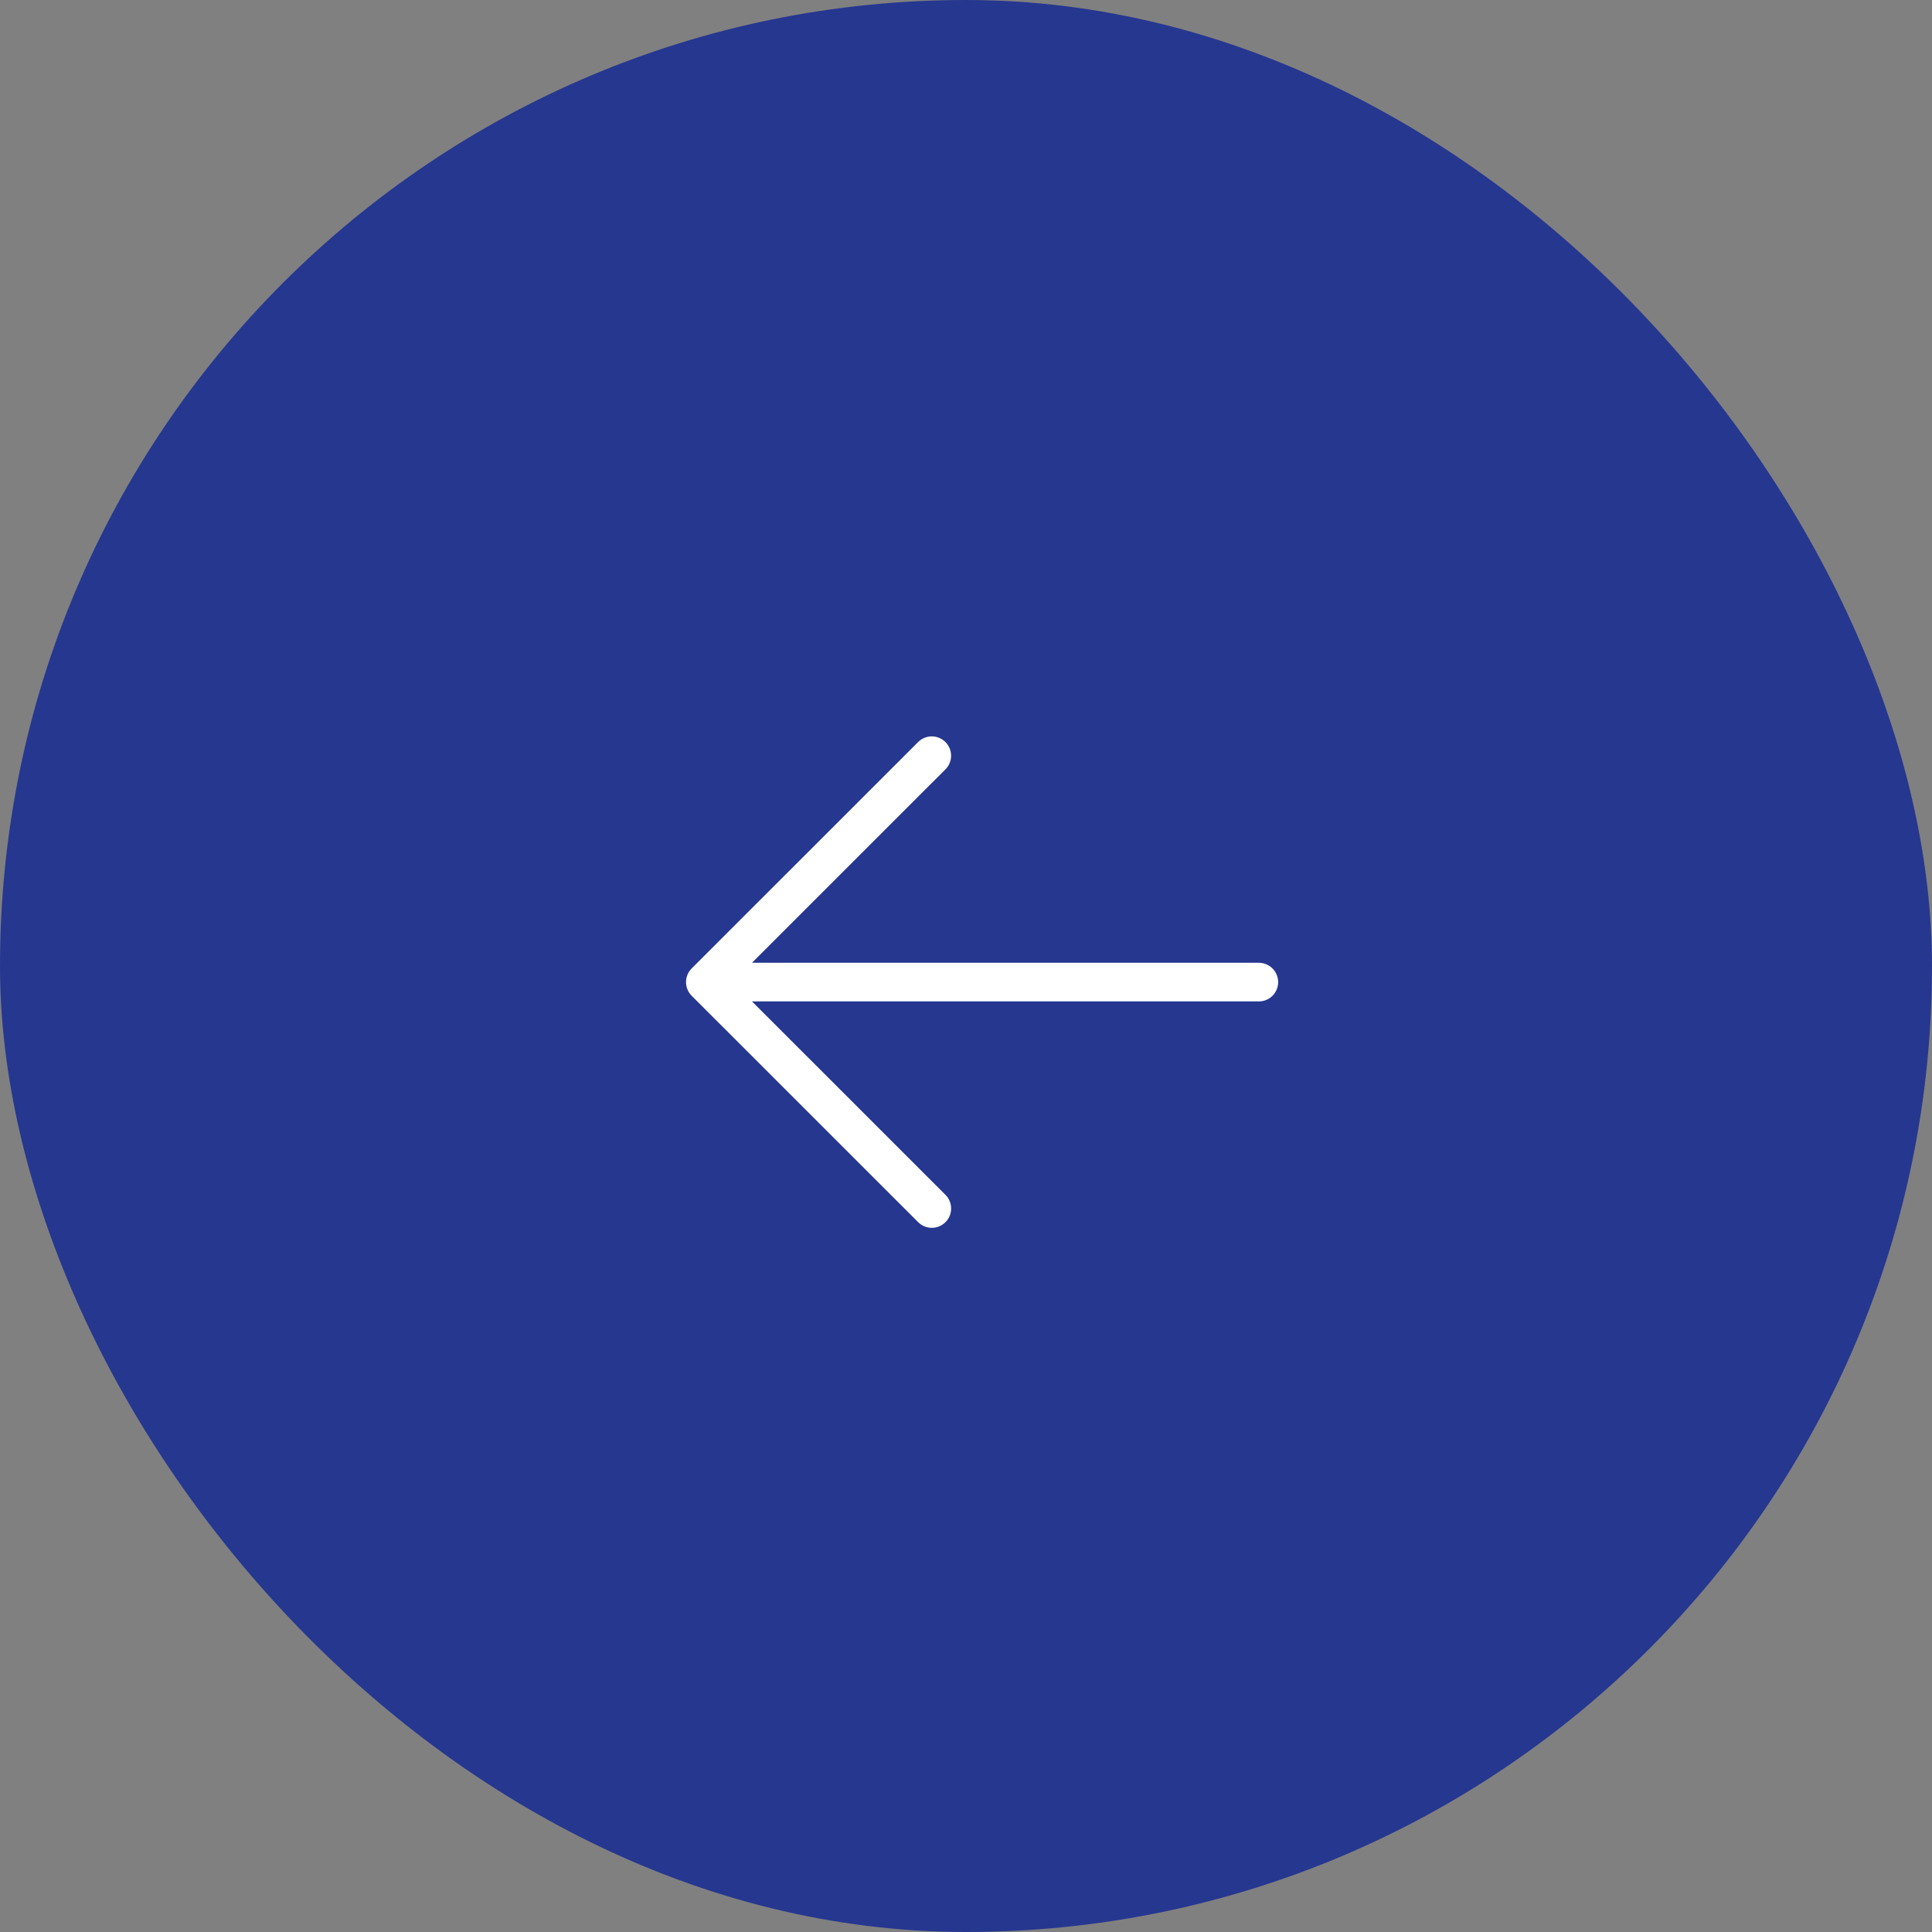 <svg width="60" height="60" fill="none" xmlns="http://www.w3.org/2000/svg"><rect width="100%" height="100%" fill="#808080" stroke="none"/><rect x="60" y="60" width="60" height="60" rx="30" transform="rotate(-180 60 60)" fill="#263790"/><path d="M39.094 30.5H21.906m7.032 7.031L21.905 30.5l7.032-7.031" stroke="#fff" stroke-width="1.2" stroke-linecap="round" stroke-linejoin="round"/></svg>